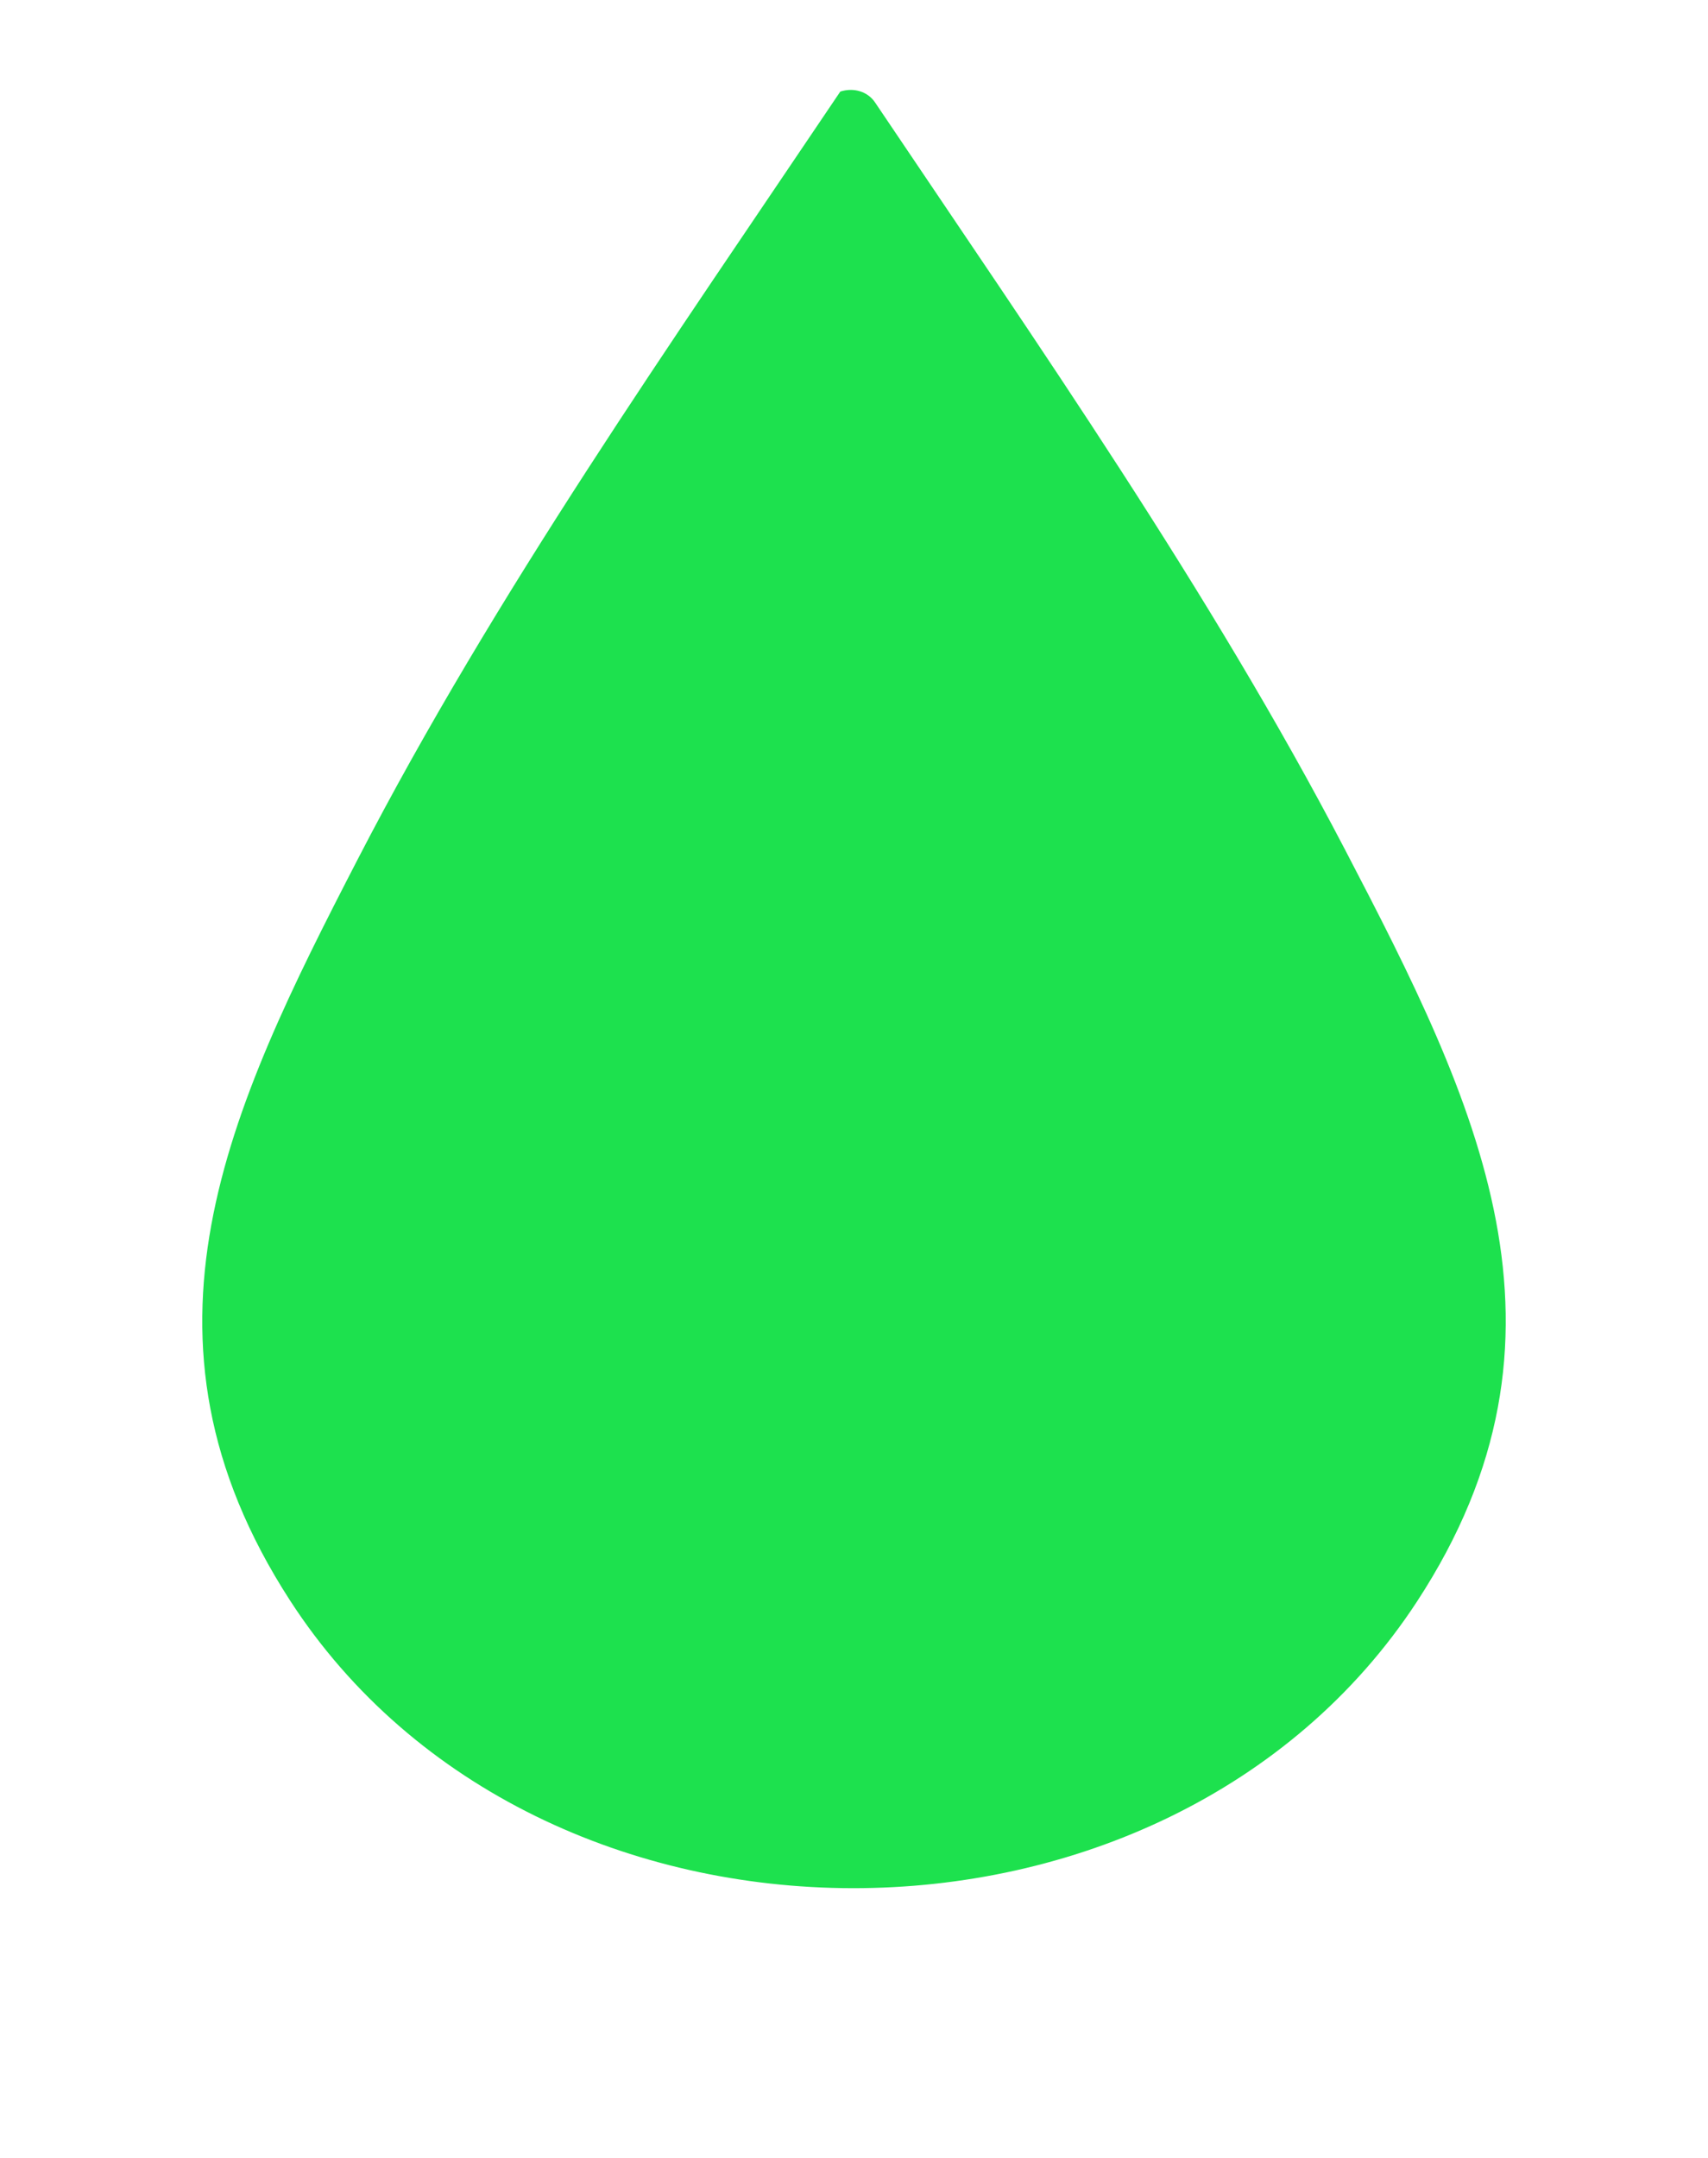<svg xmlns="http://www.w3.org/2000/svg" width="38" height="48" fill="none"><g filter="url(#a)"><path fill="#1DE14E" d="M18.695.037c.3-.097.613 0 .775.244 3.643 5.416 7.454 10.869 10.448 16.606 2.949 5.649 5.488 10.812 1.603 16.744-5.573 8.51-19.563 8.487-25.073-.038-3.79-5.862-1.372-10.902 1.514-16.486C11.01 11.211 14.957 5.592 18.695.037"/></g><defs><filter id="a" width="37" height="50" x=".5" y="-2" color-interpolation-filters="sRGB" filterUnits="userSpaceOnUse"><feFlood flood-opacity="0" result="BackgroundImageFix"/><feColorMatrix in="SourceAlpha" result="hardAlpha" values="0 0 0 0 0 0 0 0 0 0 0 0 0 0 0 0 0 0 127 0"/><feOffset dy="4"/><feGaussianBlur stdDeviation="2"/><feComposite in2="hardAlpha" operator="out"/><feColorMatrix values="0 0 0 0 0 0 0 0 0 0 0 0 0 0 0 0 0 0 0.12 0"/><feBlend in2="BackgroundImageFix" result="effect1_dropShadow_573_2275"/><feBlend in="SourceGraphic" in2="effect1_dropShadow_573_2275" result="shape"/><feColorMatrix in="SourceAlpha" result="hardAlpha" values="0 0 0 0 0 0 0 0 0 0 0 0 0 0 0 0 0 0 127 0"/><feOffset dy="-2"/><feGaussianBlur stdDeviation="2"/><feComposite in2="hardAlpha" k2="-1" k3="1" operator="arithmetic"/><feColorMatrix values="0 0 0 0 0 0 0 0 0 0 0 0 0 0 0 0 0 0 0.32 0"/><feBlend in2="shape" result="effect2_innerShadow_573_2275"/></filter></defs></svg>